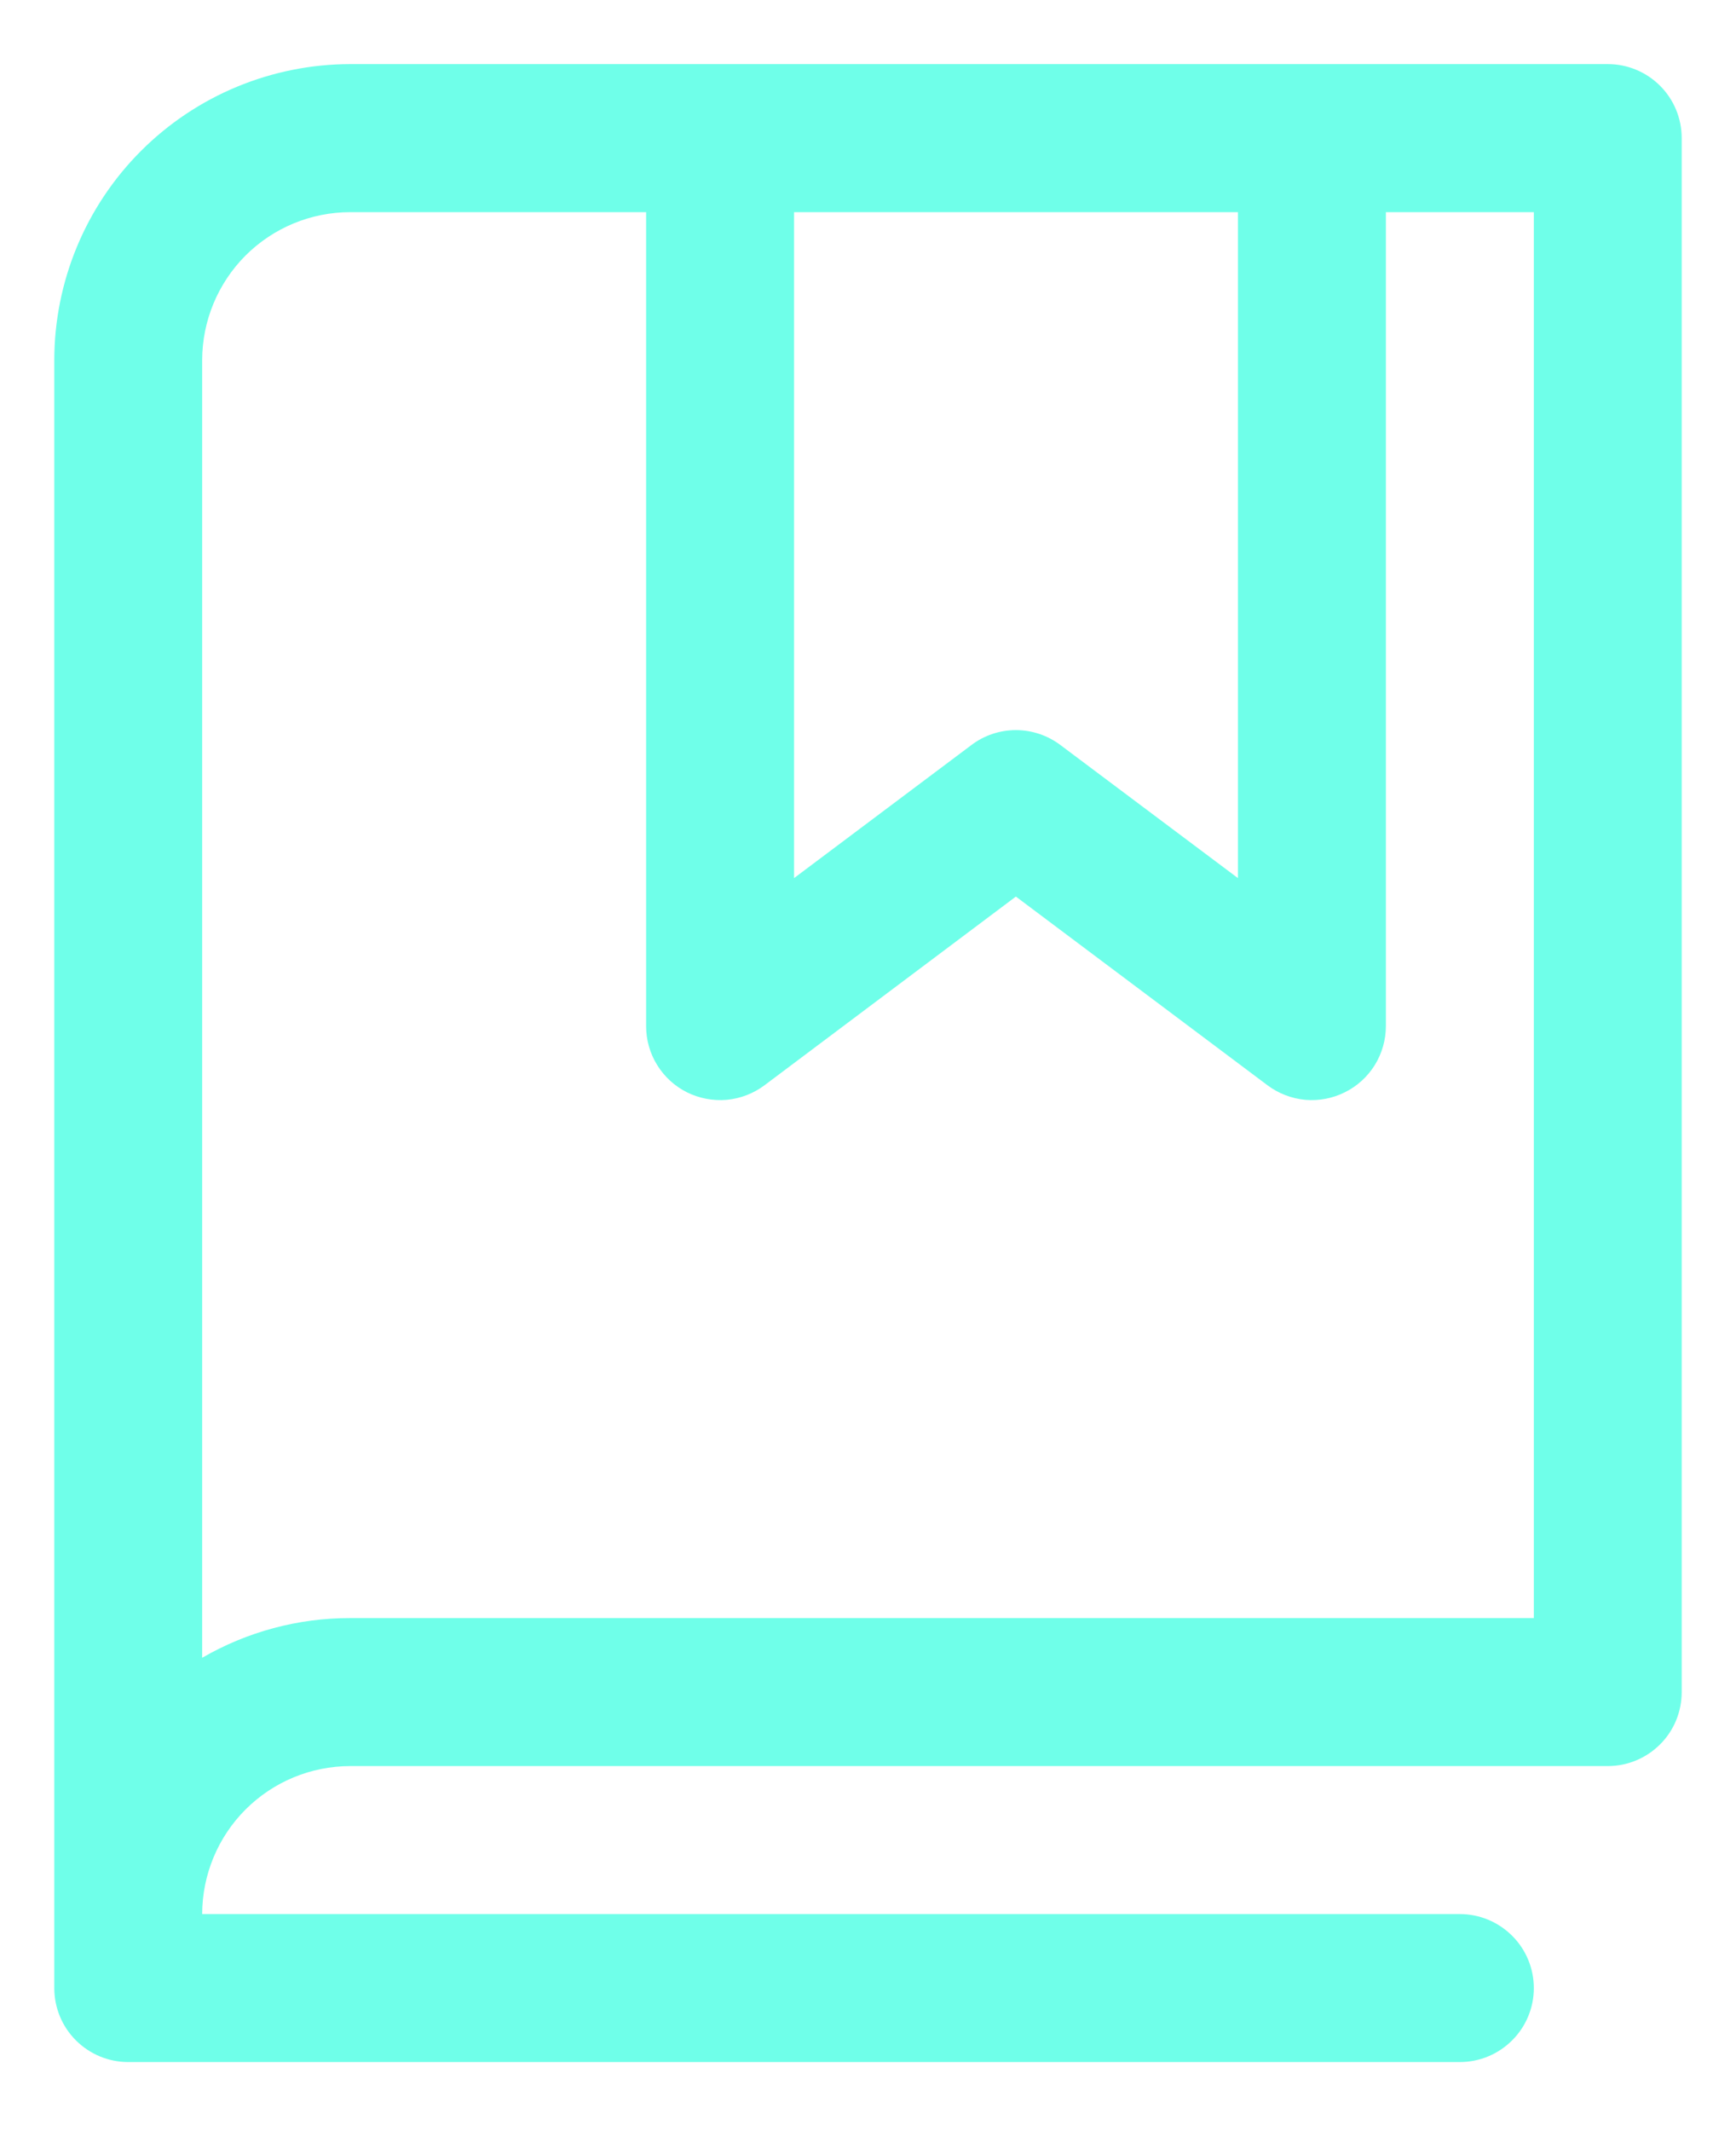 <svg width="22" height="27" viewBox="0 0 22 27" fill="none" xmlns="http://www.w3.org/2000/svg">
<path d="M20.375 0.812H4.438C3.443 0.814 2.49 1.209 1.787 1.912C1.084 2.615 0.689 3.568 0.688 4.562V25.188C0.688 25.436 0.786 25.675 0.962 25.85C1.138 26.026 1.376 26.125 1.625 26.125H18.5C18.749 26.125 18.987 26.026 19.163 25.85C19.339 25.675 19.438 25.436 19.438 25.188C19.438 24.939 19.339 24.7 19.163 24.525C18.987 24.349 18.749 24.25 18.5 24.25H2.562C2.563 23.753 2.761 23.276 3.112 22.925C3.464 22.573 3.94 22.376 4.438 22.375H20.375C20.624 22.375 20.862 22.276 21.038 22.1C21.214 21.925 21.312 21.686 21.312 21.438V1.75C21.312 1.501 21.214 1.263 21.038 1.087C20.862 0.911 20.624 0.812 20.375 0.812ZM10.063 2.688H15.688V11.125L13.437 9.438C13.274 9.316 13.077 9.25 12.874 9.25C12.671 9.25 12.474 9.316 12.312 9.438L10.063 11.125L10.063 2.688ZM19.438 20.5H4.438C3.779 20.499 3.132 20.673 2.562 21.003V4.562C2.563 4.065 2.761 3.589 3.112 3.237C3.464 2.886 3.94 2.688 4.438 2.688H8.188V13C8.188 13.174 8.236 13.345 8.328 13.493C8.419 13.641 8.55 13.761 8.706 13.839C8.862 13.916 9.036 13.949 9.21 13.934C9.383 13.918 9.549 13.854 9.688 13.75L12.874 11.359L16.063 13.75C16.202 13.854 16.368 13.918 16.541 13.934C16.715 13.949 16.889 13.916 17.044 13.838C17.2 13.761 17.331 13.641 17.423 13.493C17.514 13.345 17.563 13.174 17.563 13V2.688H19.438V20.5Z" fill="#6FFFE9"/>
</svg>
